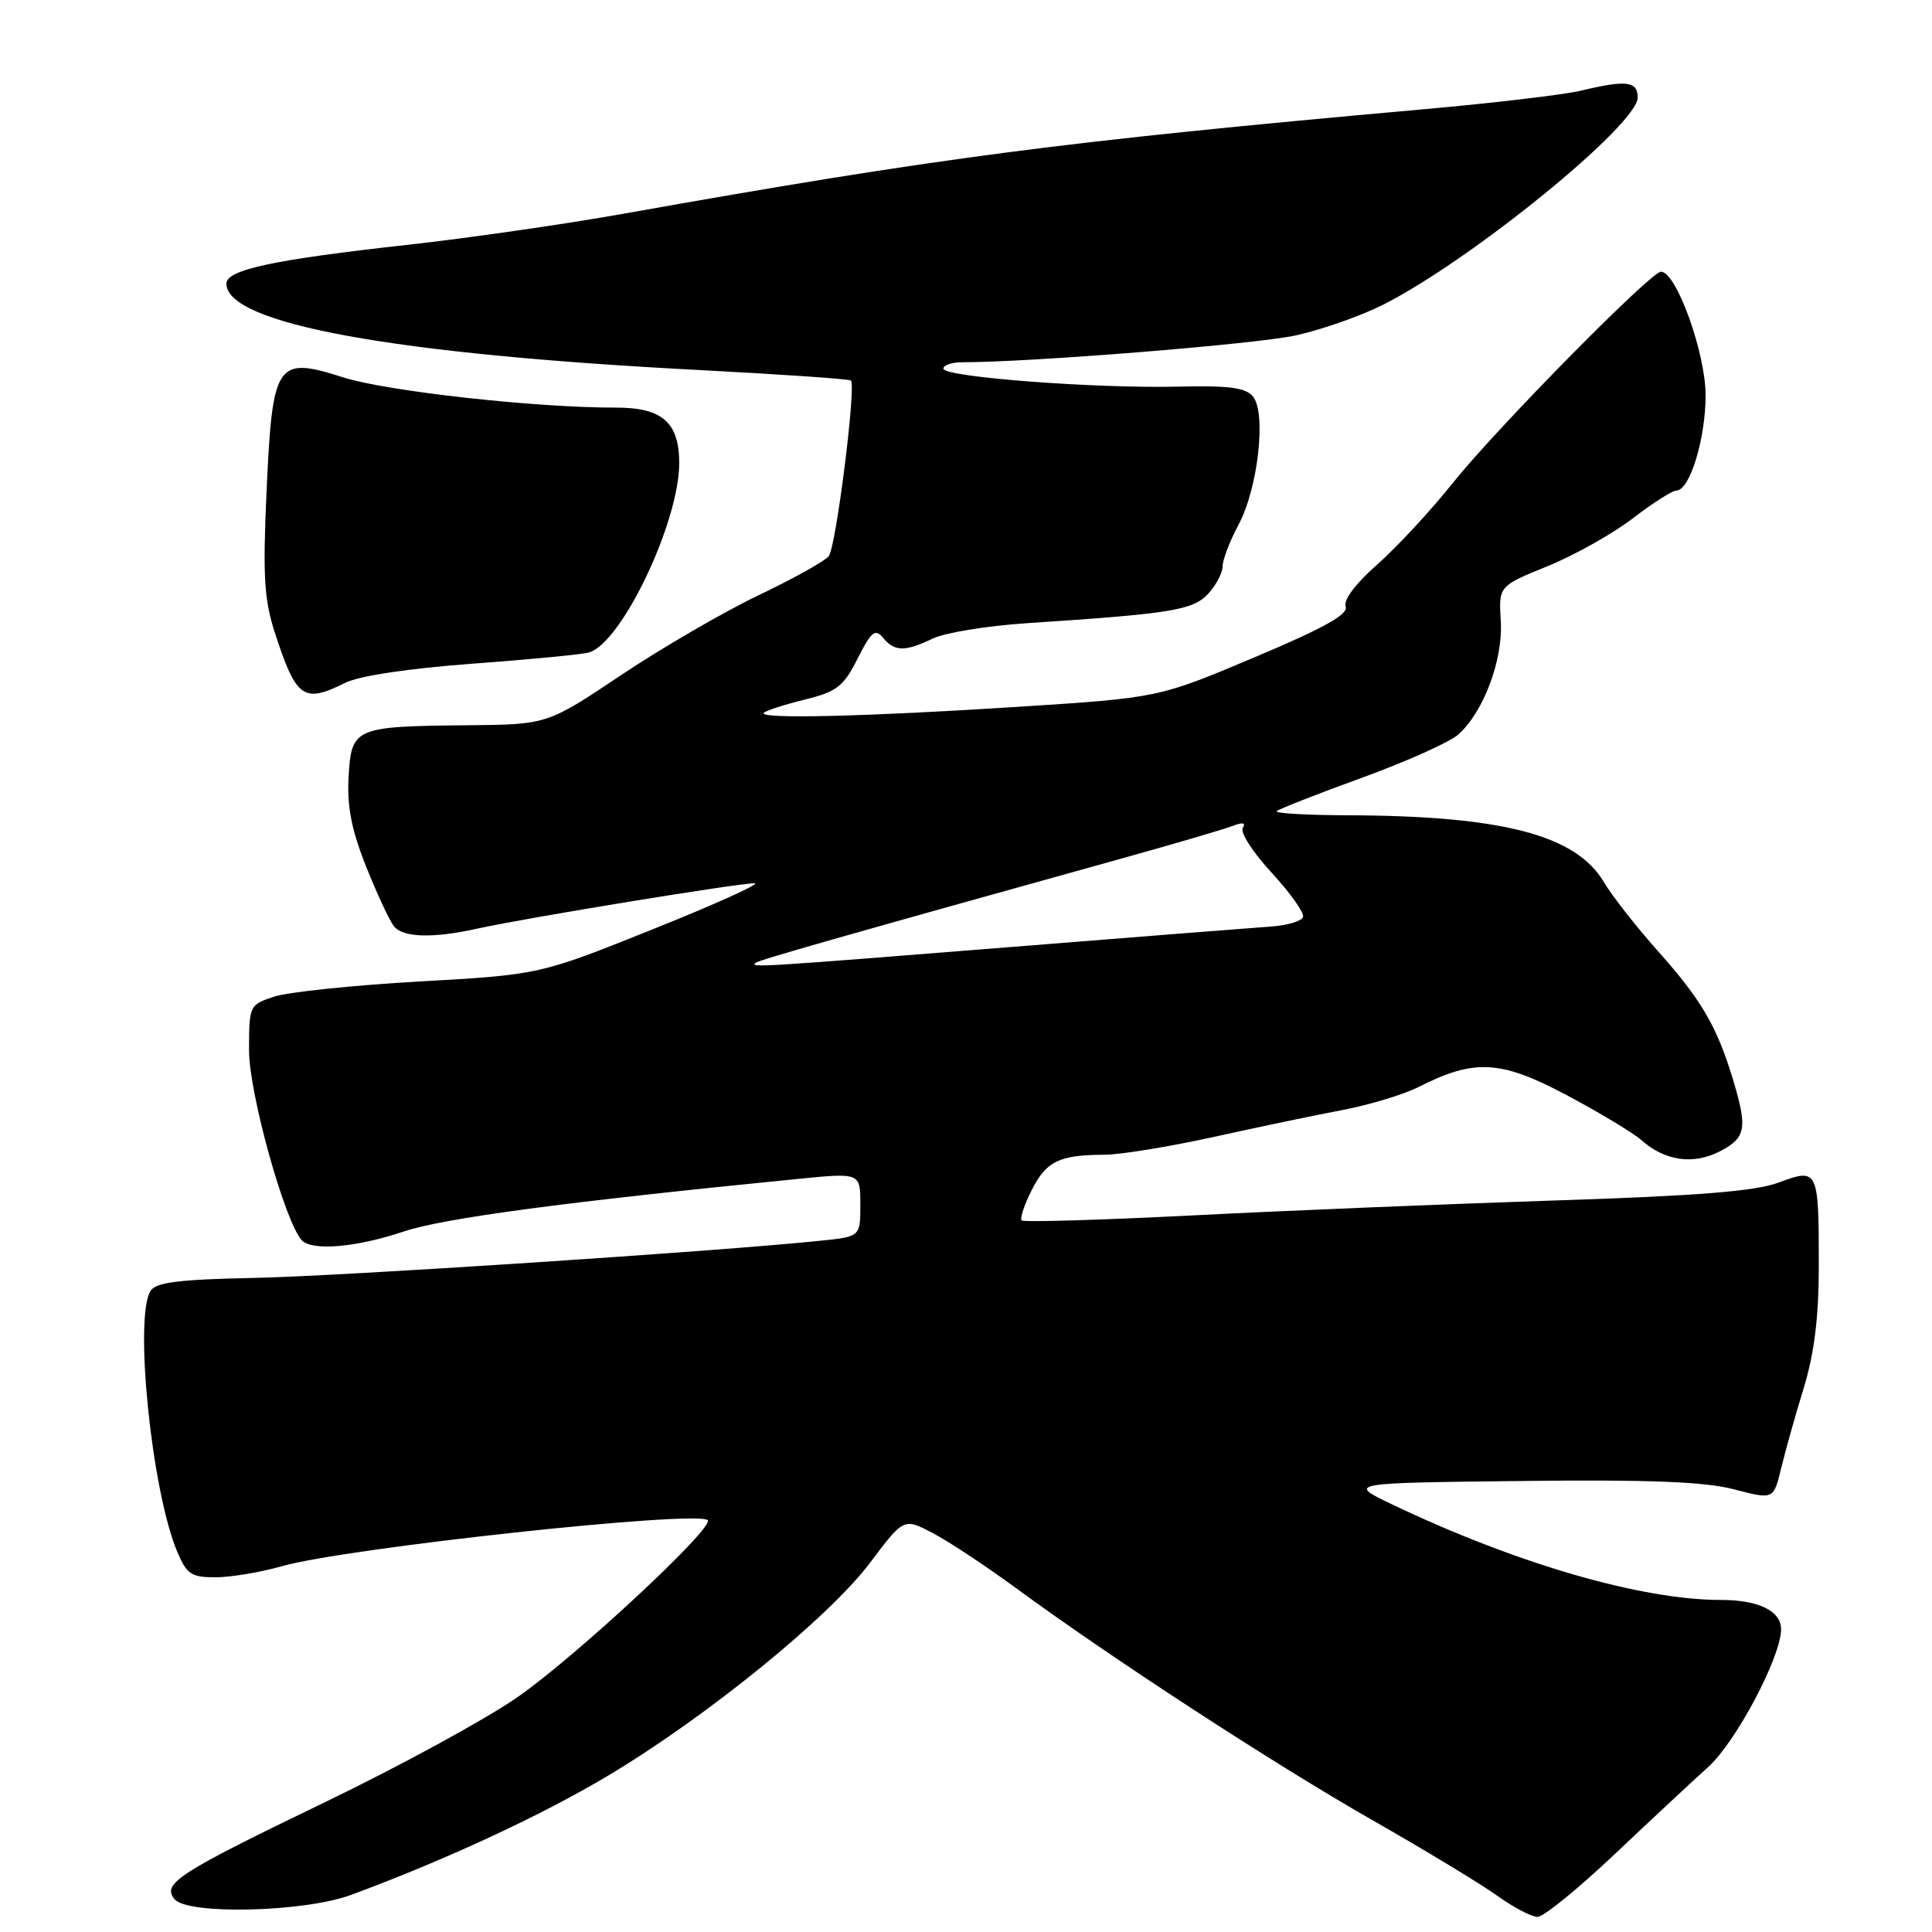 <?xml version="1.0" encoding="UTF-8" standalone="no"?>
<!DOCTYPE svg PUBLIC "-//W3C//DTD SVG 1.1//EN" "http://www.w3.org/Graphics/SVG/1.1/DTD/svg11.dtd" >
<svg xmlns="http://www.w3.org/2000/svg" xmlns:xlink="http://www.w3.org/1999/xlink" version="1.1" viewBox="0 0 256 256">
 <g >
 <path fill="currentColor"
d=" M 213.89 245.75 C 218.69 241.21 224.30 235.98 226.36 234.12 C 230.04 230.80 236.00 219.53 236.00 215.90 C 236.00 213.45 233.02 212.00 228.01 212.00 C 217.46 212.00 200.95 207.20 184.50 199.36 C 178.50 196.50 178.50 196.50 201.50 196.24 C 218.45 196.04 225.88 196.33 229.75 197.34 C 235.00 198.71 235.00 198.71 236.00 194.60 C 236.54 192.35 237.89 187.54 239.00 183.93 C 240.41 179.31 241.00 174.51 241.00 167.76 C 241.00 154.92 240.92 154.74 235.67 156.70 C 232.58 157.85 224.92 158.46 206.00 159.07 C 191.97 159.53 170.45 160.41 158.17 161.04 C 145.89 161.66 135.63 161.97 135.38 161.71 C 135.12 161.46 135.72 159.65 136.71 157.69 C 138.63 153.87 140.35 153.03 146.32 153.01 C 148.42 153.01 154.95 151.94 160.82 150.65 C 166.70 149.35 174.40 147.74 177.95 147.07 C 181.49 146.39 185.99 145.03 187.95 144.04 C 195.38 140.27 198.83 140.46 207.57 145.10 C 211.93 147.42 216.40 150.11 217.50 151.08 C 220.61 153.84 224.38 154.37 227.89 152.56 C 231.38 150.75 231.59 149.51 229.57 142.85 C 227.47 135.95 225.42 132.46 219.68 126.02 C 216.83 122.82 213.60 118.70 212.50 116.85 C 208.79 110.63 199.03 108.09 178.58 108.03 C 173.13 108.01 168.90 107.77 169.18 107.48 C 169.47 107.20 174.53 105.21 180.42 103.07 C 186.32 100.93 192.07 98.35 193.22 97.34 C 196.58 94.35 199.18 87.43 198.86 82.27 C 198.58 77.66 198.58 77.66 205.04 75.03 C 208.59 73.59 213.67 70.74 216.33 68.70 C 218.98 66.67 221.59 65.00 222.13 65.00 C 223.90 65.00 226.00 58.16 226.00 52.38 C 226.00 46.77 222.12 36.00 220.09 36.00 C 218.74 36.00 198.25 56.80 192.46 64.05 C 189.55 67.70 185.05 72.54 182.47 74.82 C 179.63 77.32 177.98 79.51 178.31 80.37 C 178.71 81.40 175.41 83.23 166.18 87.12 C 153.50 92.46 153.50 92.46 135.00 93.65 C 114.63 94.96 100.37 95.30 101.22 94.45 C 101.52 94.15 103.95 93.36 106.63 92.70 C 110.89 91.65 111.77 90.97 113.64 87.26 C 115.45 83.67 115.97 83.25 117.01 84.51 C 118.55 86.36 119.90 86.38 123.60 84.61 C 125.19 83.84 130.78 82.93 136.00 82.58 C 155.22 81.32 158.05 80.86 160.08 78.69 C 161.13 77.55 162.00 75.91 162.00 75.05 C 162.00 74.18 162.95 71.70 164.11 69.53 C 166.70 64.70 167.82 54.70 166.02 52.53 C 165.06 51.36 162.80 51.07 156.13 51.23 C 145.11 51.49 125.00 49.96 125.00 48.85 C 125.00 48.38 126.13 48.00 127.50 48.00 C 136.71 48.00 166.59 45.59 171.76 44.43 C 175.20 43.66 180.38 41.84 183.26 40.38 C 194.92 34.50 217.00 16.53 217.00 12.92 C 217.00 10.75 215.49 10.57 209.50 12.01 C 207.30 12.54 197.85 13.66 188.50 14.49 C 140.58 18.77 124.36 20.89 82.50 28.34 C 74.80 29.71 61.98 31.56 54.00 32.44 C 36.24 34.41 30.00 35.74 30.00 37.58 C 30.00 42.90 51.96 46.92 92.63 49.03 C 103.50 49.60 112.55 50.22 112.75 50.42 C 113.47 51.13 110.77 72.53 109.81 73.70 C 109.27 74.37 105.07 76.70 100.48 78.89 C 95.89 81.09 87.72 85.83 82.32 89.44 C 72.52 96.00 72.52 96.00 62.01 96.10 C 46.97 96.24 46.57 96.41 46.19 102.91 C 45.97 106.88 46.57 109.95 48.53 114.87 C 49.99 118.52 51.65 122.06 52.21 122.75 C 53.44 124.24 57.40 124.35 63.24 123.05 C 69.58 121.64 98.27 116.95 100.00 117.04 C 100.83 117.08 94.75 119.83 86.50 123.13 C 71.50 129.15 71.50 129.15 55.58 130.05 C 46.83 130.55 38.16 131.45 36.33 132.06 C 33.04 133.14 33.00 133.24 33.00 139.21 C 33.00 144.86 37.76 161.97 40.00 164.35 C 41.36 165.79 47.22 165.29 53.50 163.18 C 58.79 161.41 74.92 159.26 105.75 156.21 C 114.00 155.39 114.00 155.39 114.00 159.62 C 114.00 163.86 114.00 163.86 108.75 164.40 C 94.97 165.83 45.08 169.10 33.69 169.33 C 23.76 169.53 20.67 169.91 19.95 171.04 C 17.75 174.53 20.08 197.48 23.47 205.58 C 24.73 208.59 25.34 209.00 28.55 209.00 C 30.55 209.00 34.51 208.34 37.35 207.53 C 45.86 205.11 92.41 200.08 93.77 201.43 C 94.72 202.38 76.18 219.62 68.49 224.94 C 64.32 227.83 52.94 234.03 43.20 238.73 C 23.59 248.19 21.42 249.59 23.13 251.65 C 24.87 253.75 40.29 253.38 46.50 251.09 C 58.96 246.49 71.79 240.54 80.63 235.25 C 93.70 227.43 109.85 214.30 115.28 207.08 C 119.76 201.12 119.76 201.12 123.63 203.16 C 125.76 204.28 130.65 207.52 134.50 210.34 C 147.10 219.60 168.84 233.76 181.80 241.15 C 188.78 245.13 196.26 249.66 198.40 251.20 C 200.55 252.74 202.94 254.00 203.73 254.00 C 204.52 254.00 209.09 250.29 213.89 245.75 Z  M 45.74 90.48 C 47.60 89.55 54.17 88.57 62.64 87.94 C 70.26 87.38 77.20 86.71 78.06 86.45 C 82.40 85.15 90.00 69.17 90.00 61.36 C 90.00 55.97 87.75 54.00 81.60 54.01 C 70.96 54.03 51.26 51.84 45.50 50.01 C 36.60 47.17 36.10 47.93 35.32 65.12 C 34.81 76.48 34.99 79.47 36.49 84.05 C 39.26 92.54 40.24 93.22 45.74 90.48 Z  M 100.08 127.60 C 100.46 127.23 111.09 124.20 149.50 113.51 C 156.10 111.67 162.36 109.83 163.41 109.41 C 164.67 108.92 165.10 109.03 164.67 109.72 C 164.31 110.30 166.03 112.97 168.50 115.64 C 170.96 118.31 172.84 120.95 172.66 121.50 C 172.49 122.05 170.58 122.62 168.42 122.77 C 166.27 122.92 150.55 124.15 133.50 125.52 C 100.56 128.15 99.43 128.22 100.08 127.60 Z "/>
</g>
</svg>